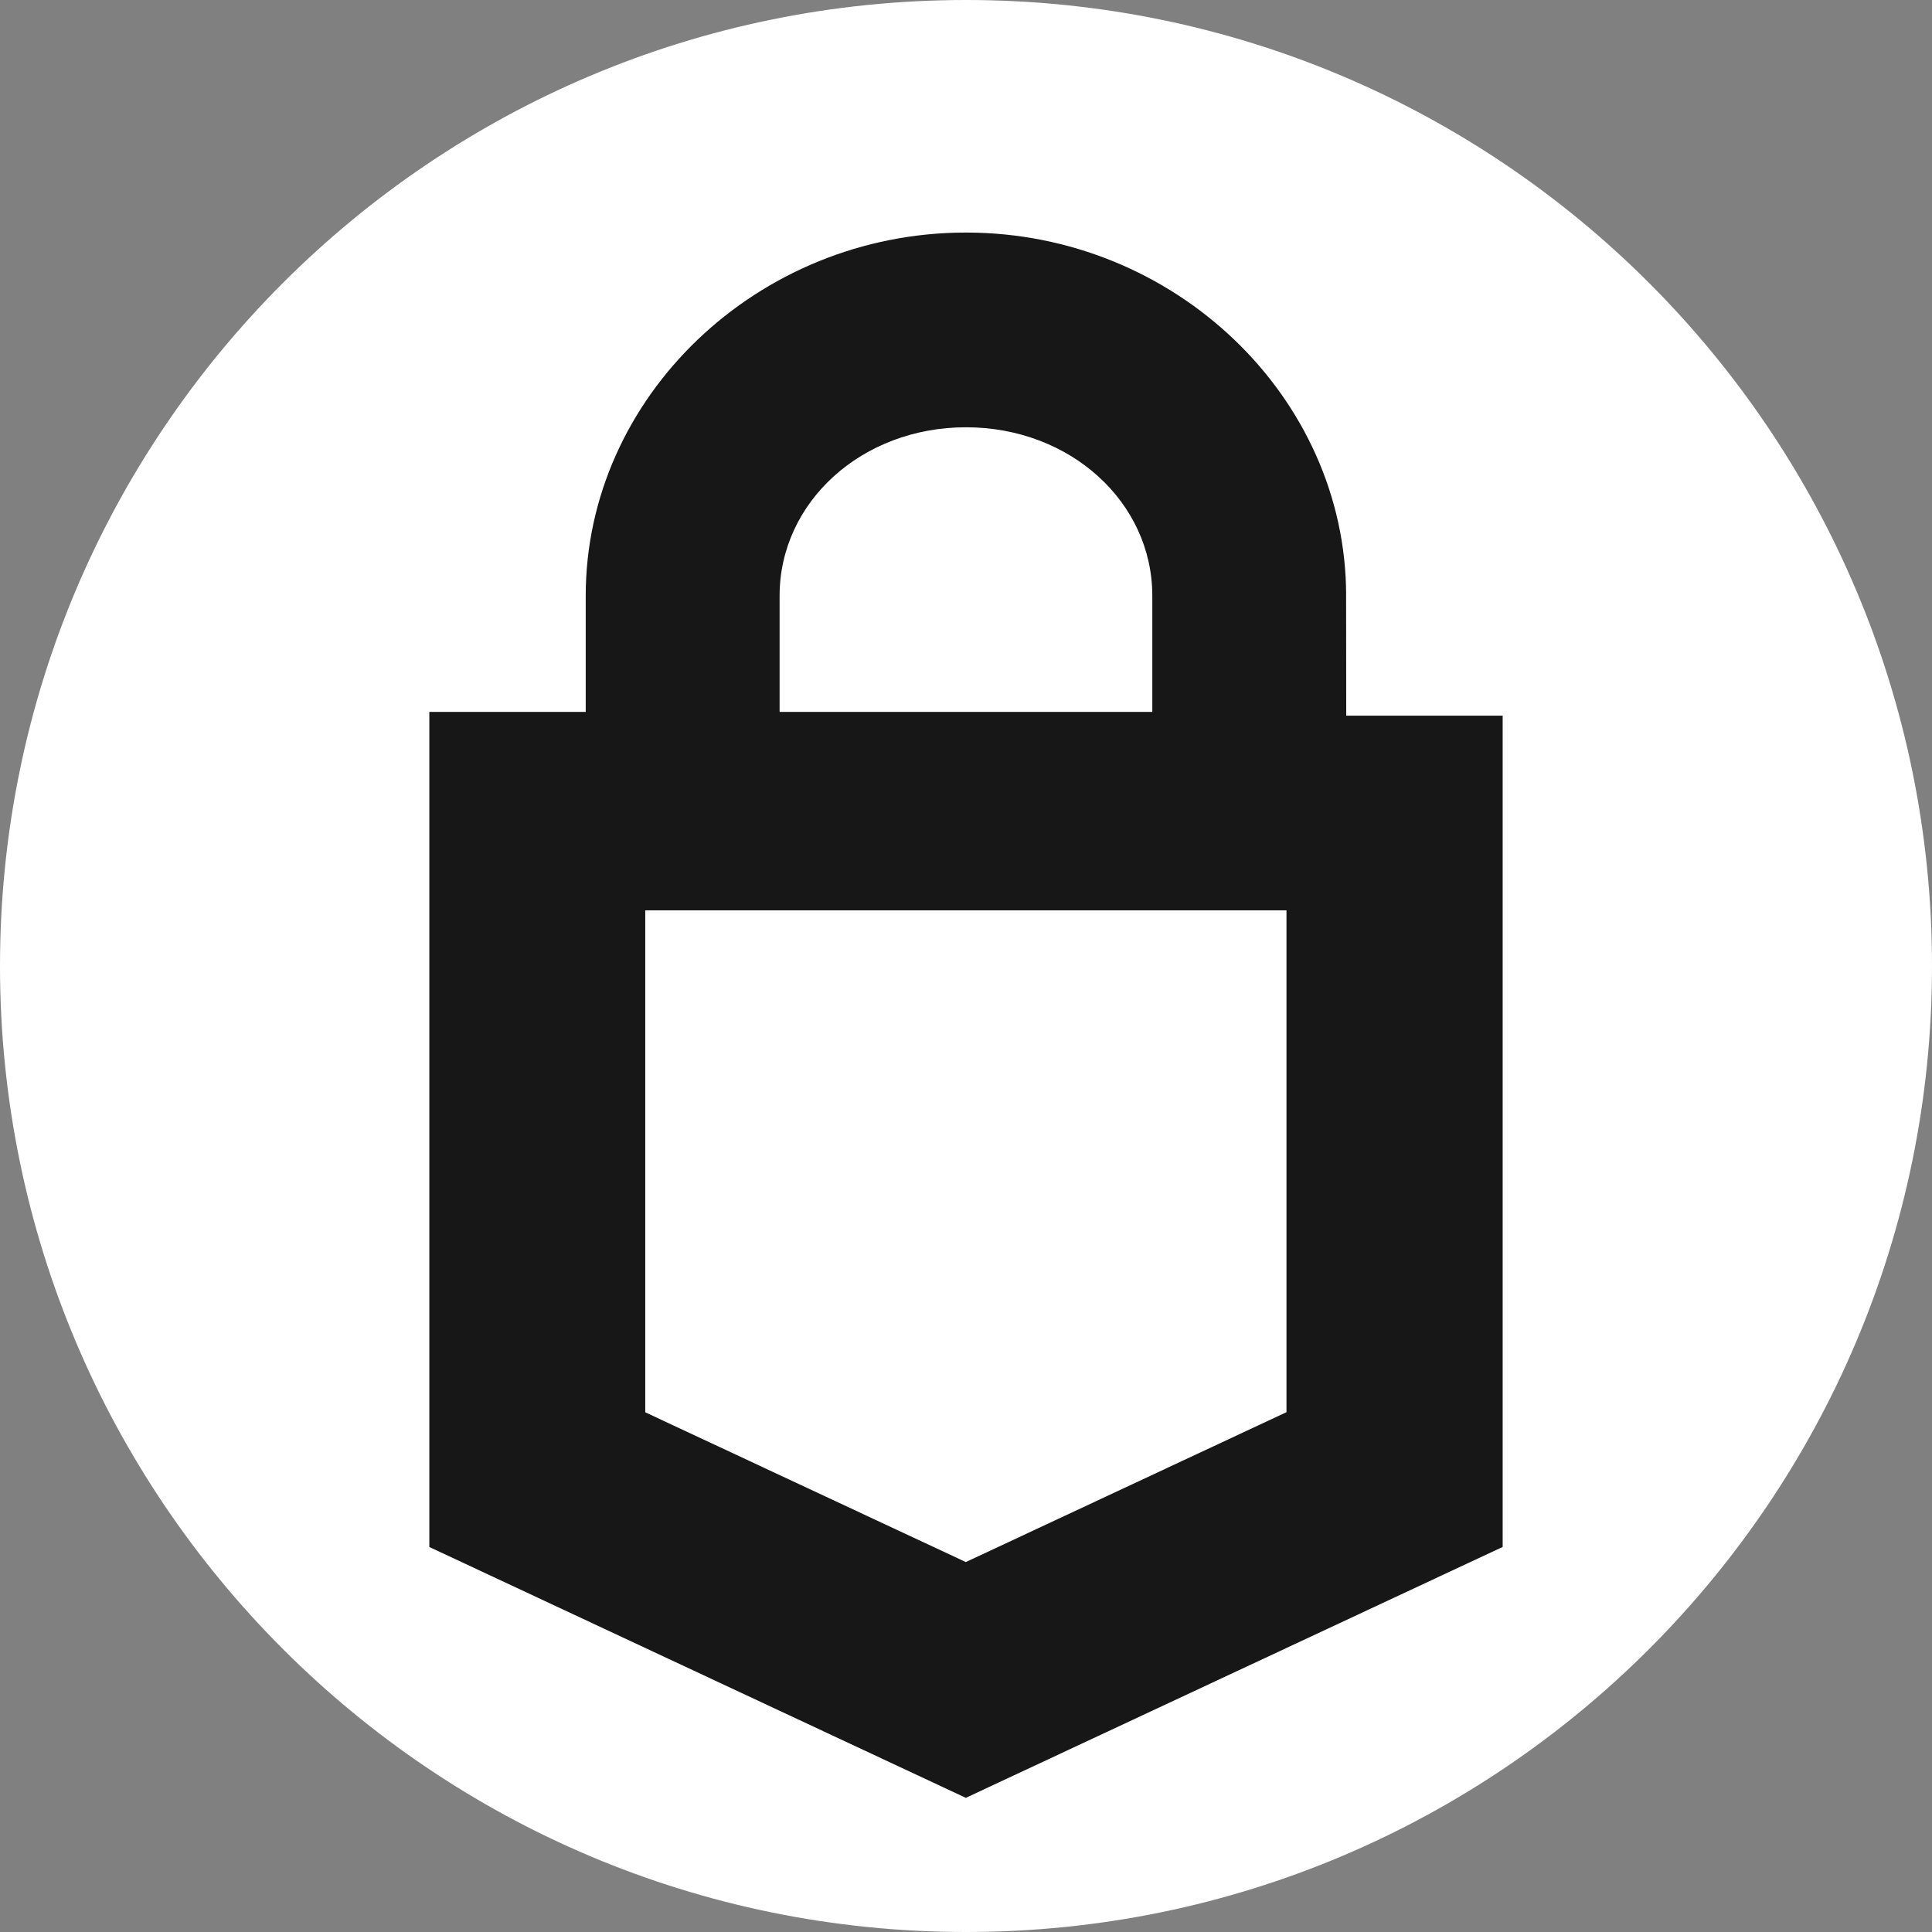 <svg width="108" height="108" fill="none" xmlns="http://www.w3.org/2000/svg"><rect width="100%" height="100%" fill="#808080" stroke="none"/><g clip-path="url(#a)"><path d="M54 0c29.824 0 54 24.176 54 54s-24.176 54-54 54S0 83.824 0 54 24.176 0 54 0z" fill="#fff"/><path d="M75.25 33.305C75.25 22.205 65.662 13 54 13c-11.672 0-21.258 9.212-21.258 20.305v6.49H24v46.683L53.99 100.5 84 86.475v-46.47h-8.745l-.007-6.698.002-.002zm-31.67 0c0-5.232 4.585-9.42 10.418-9.42 5.835 0 10.417 4.188 10.417 9.42v6.49H43.58v-6.49zm28.335 45.637L53.99 87.32l-17.92-8.372V50.89h35.845v28.052z" fill="#171717"/></g><defs><clipPath id="a"><path fill="#fff" d="M0 0h108v108H0z"/></clipPath></defs></svg>